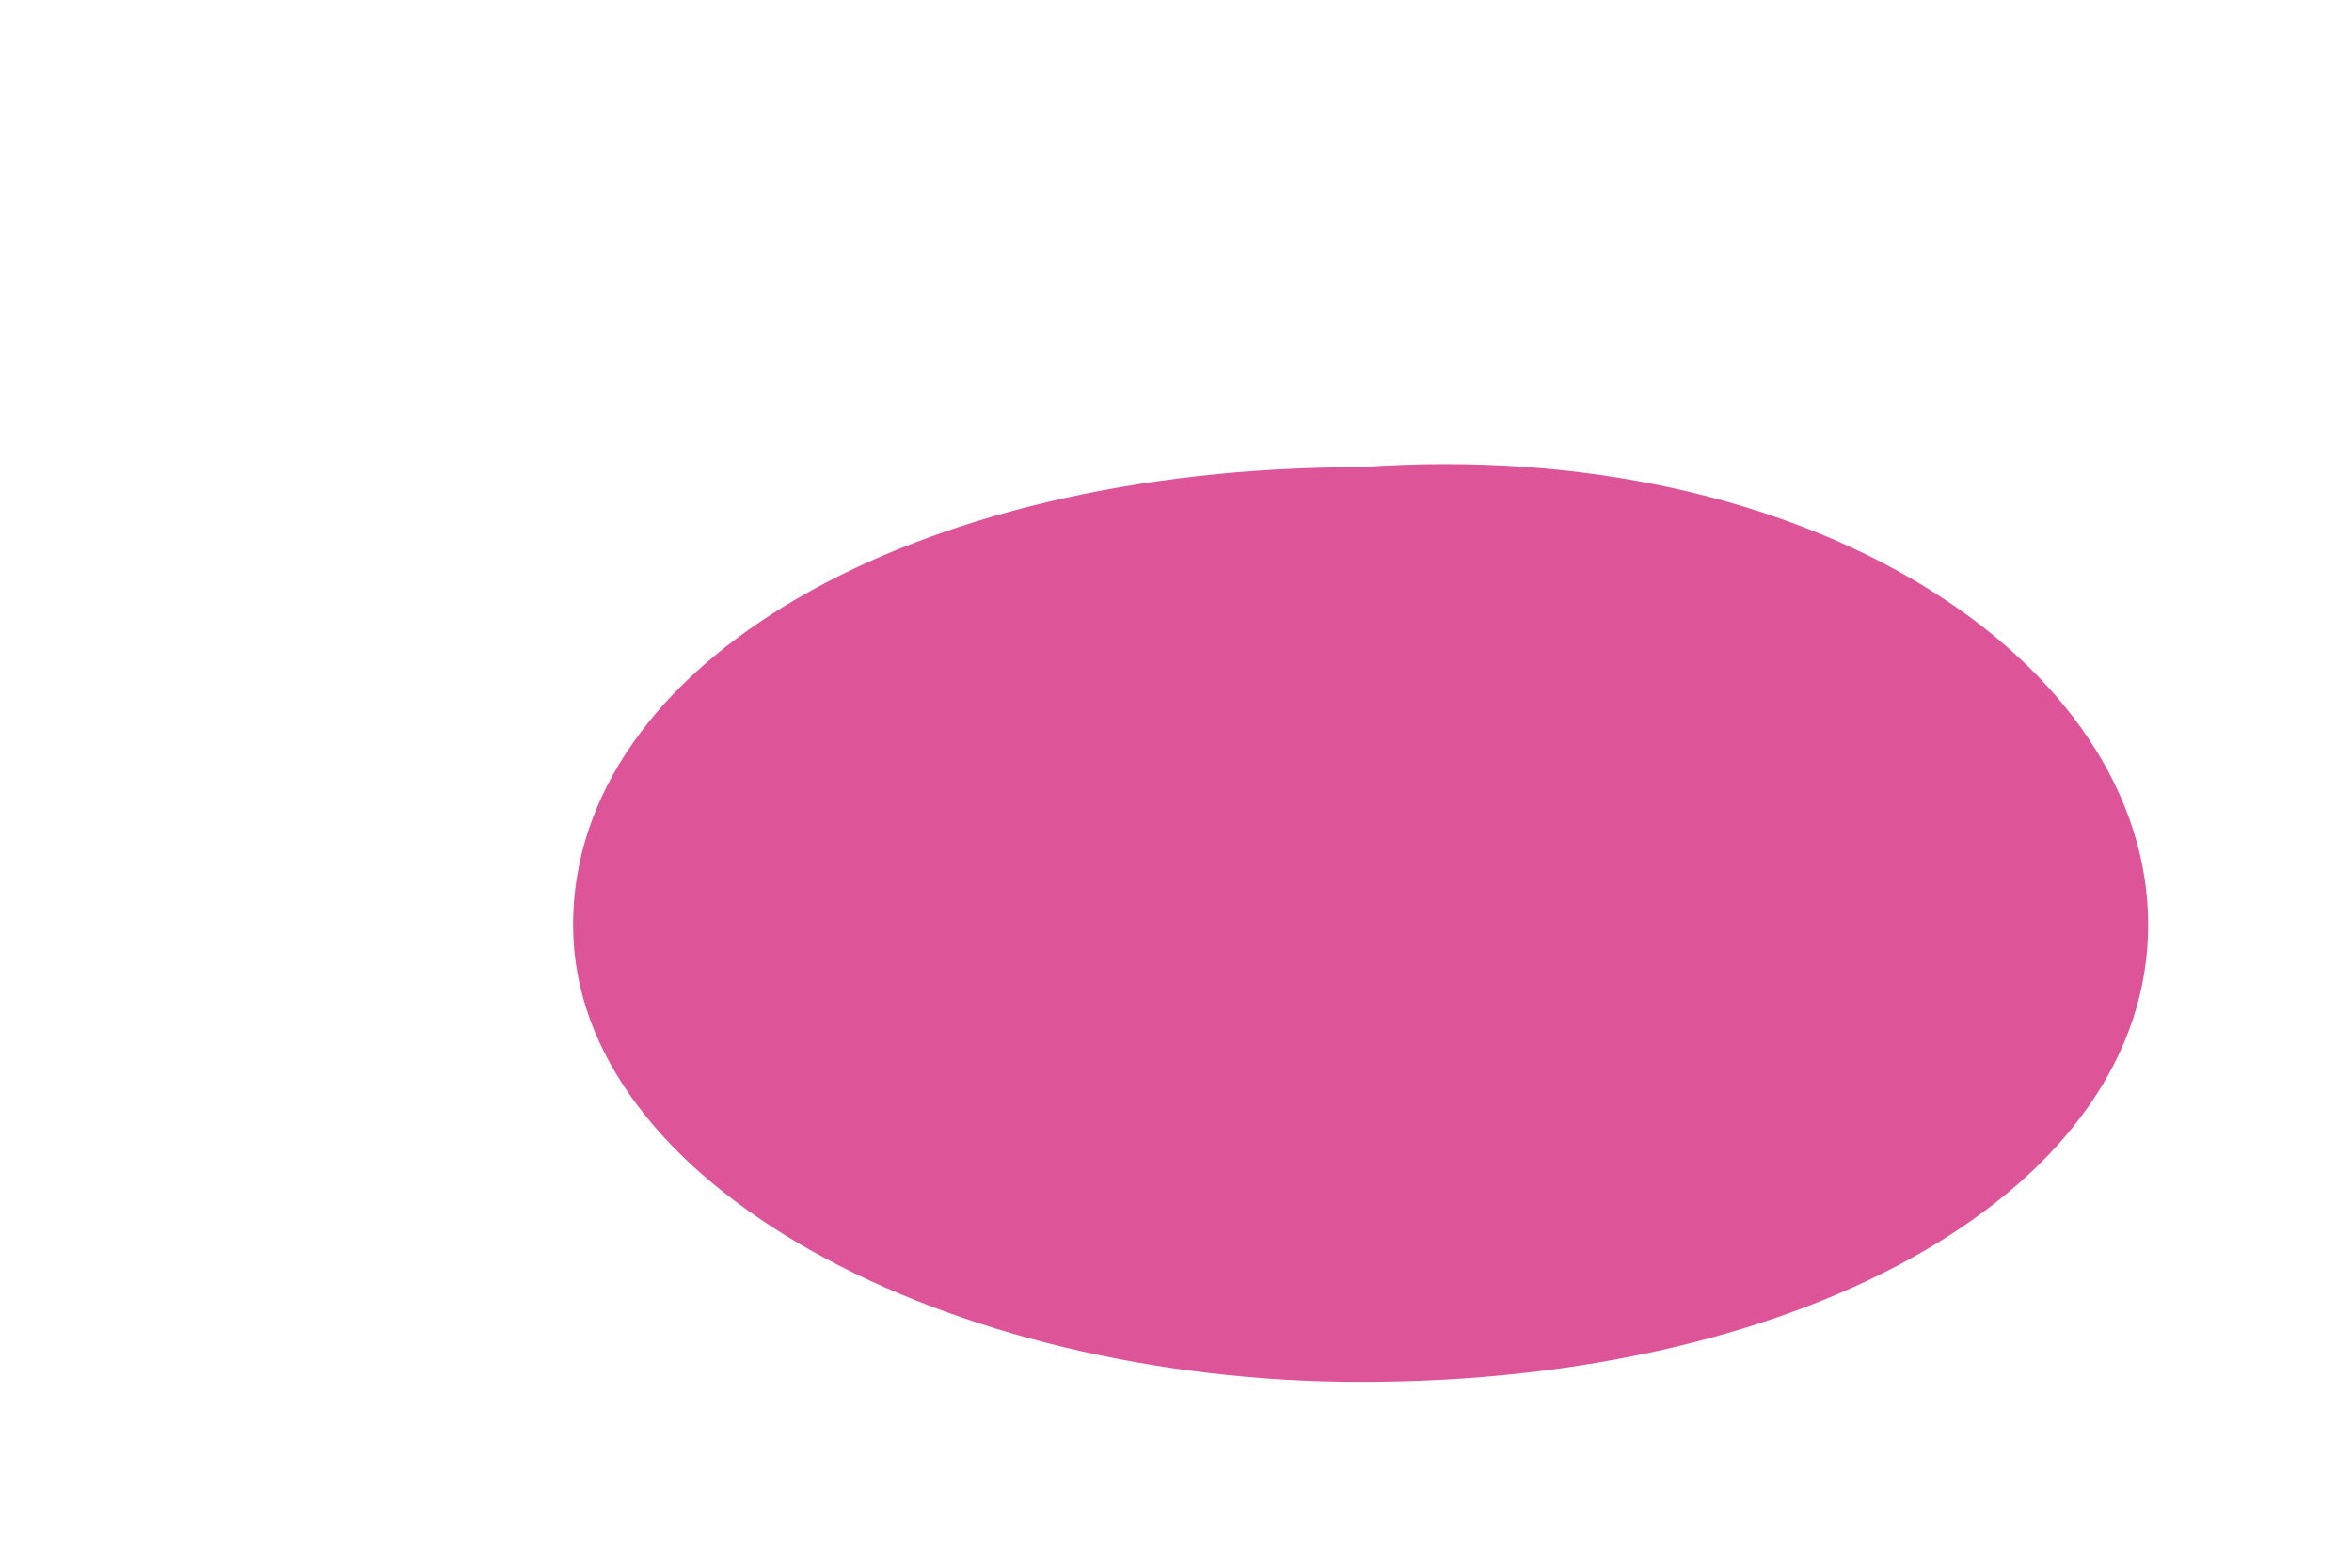 <?xml version="1.0" encoding="UTF-8" standalone="no"?><svg width='3' height='2' viewBox='0 0 3 2' fill='none' xmlns='http://www.w3.org/2000/svg'>
<path fill-rule='evenodd' clip-rule='evenodd' d='M2.74 1.18C2.74 1.513 2.31 1.763 1.736 1.763C1.21 1.763 0.731 1.513 0.731 1.18C0.731 0.846 1.162 0.596 1.736 0.596C2.31 0.555 2.74 0.846 2.74 1.18V1.18V1.18Z' fill='#DE5499'/>
</svg>
